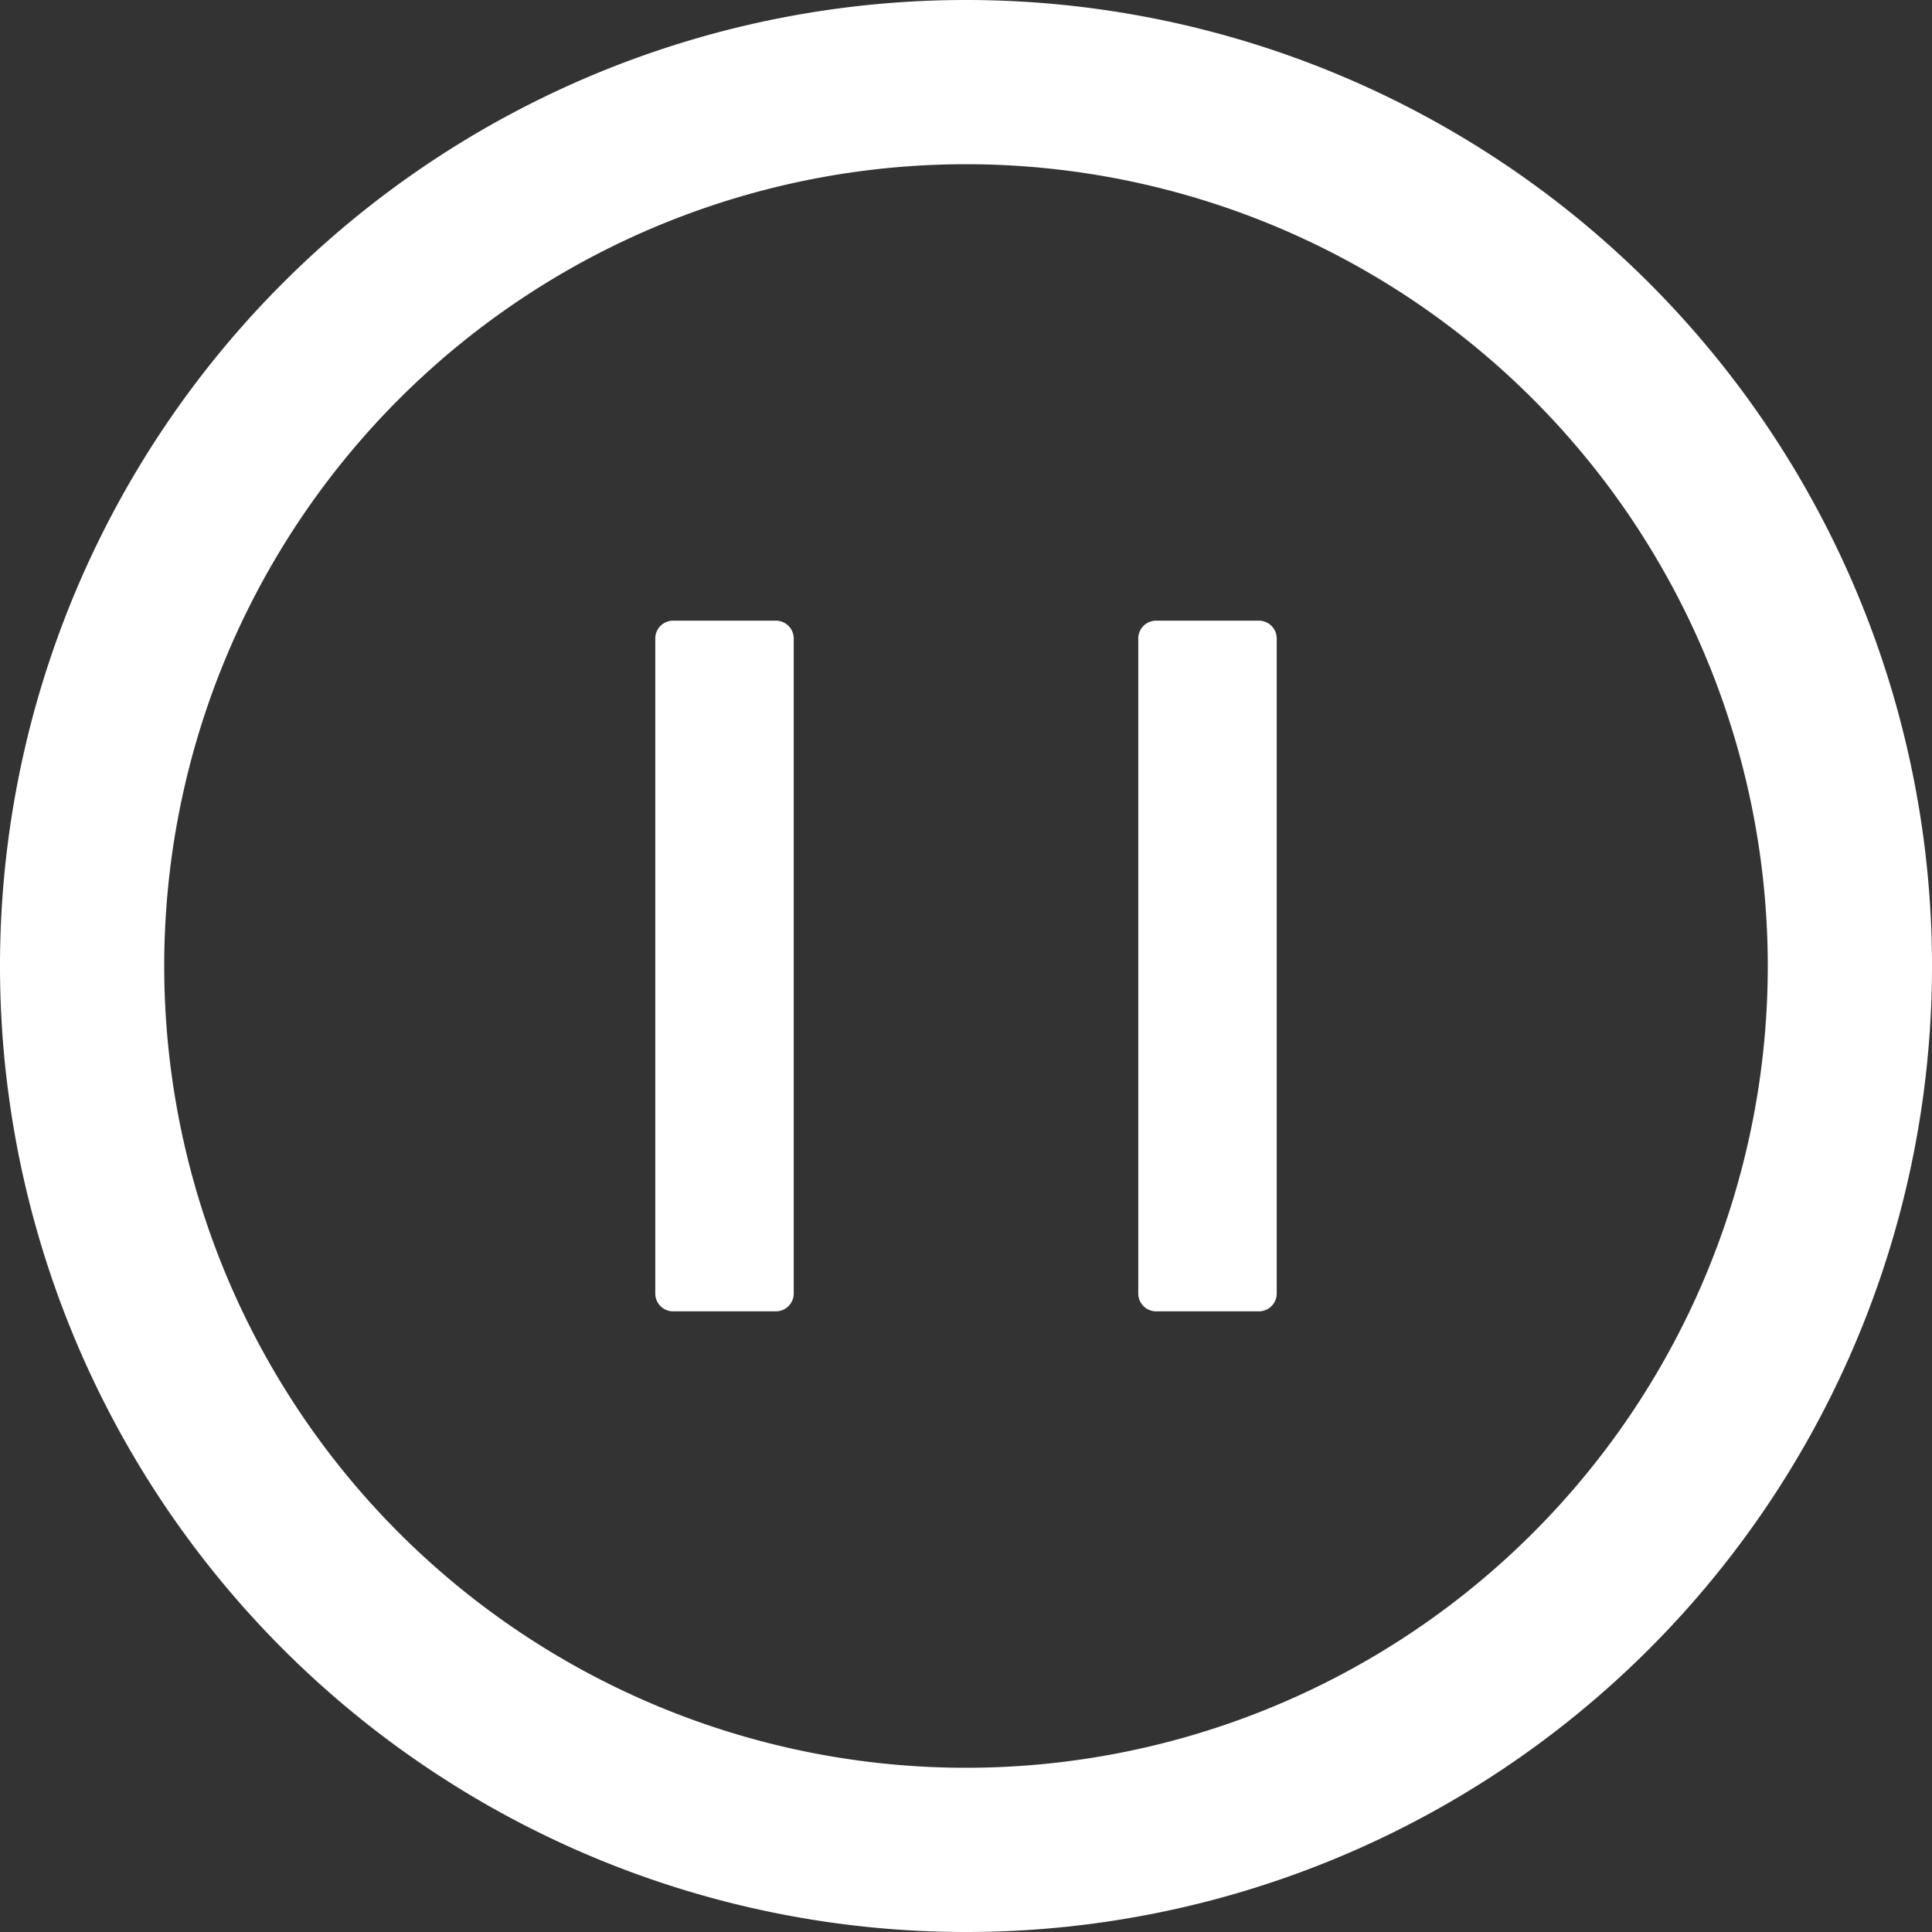 <svg xmlns="http://www.w3.org/2000/svg" width="24" height="24" viewBox="0 0 24 24" fill="#fff">
  <rect x="0" y="0" width="24" height="24" fill="#333333" stroke="none"/>
  <defs>
    <style>
      .cls-1 {
        fill: #fff;
        fill-rule: evenodd;
      }
    </style>
  </defs>
  <path id="暂停icon" class="cls-1" d="M1519,1515a12,12,0,1,1,12-12A12,12,0,0,1,1519,1515Zm0-21.96a9.96,9.96,0,1,0,9.96,9.96A9.961,9.961,0,0,0,1519,1493.04Zm3.64,14.25h-1.28a0.222,0.222,0,0,1-.22-0.22v-8.14a0.222,0.222,0,0,1,.22-0.22h1.28a0.222,0.222,0,0,1,.22.22v8.14A0.222,0.222,0,0,1,1522.64,1507.29Zm-6,0h-1.28a0.222,0.222,0,0,1-.22-0.22v-8.14a0.222,0.222,0,0,1,.22-0.22h1.28a0.222,0.222,0,0,1,.22.22v8.14A0.222,0.222,0,0,1,1516.64,1507.29Z" transform="translate(-1507 -1491)"/>
</svg>
